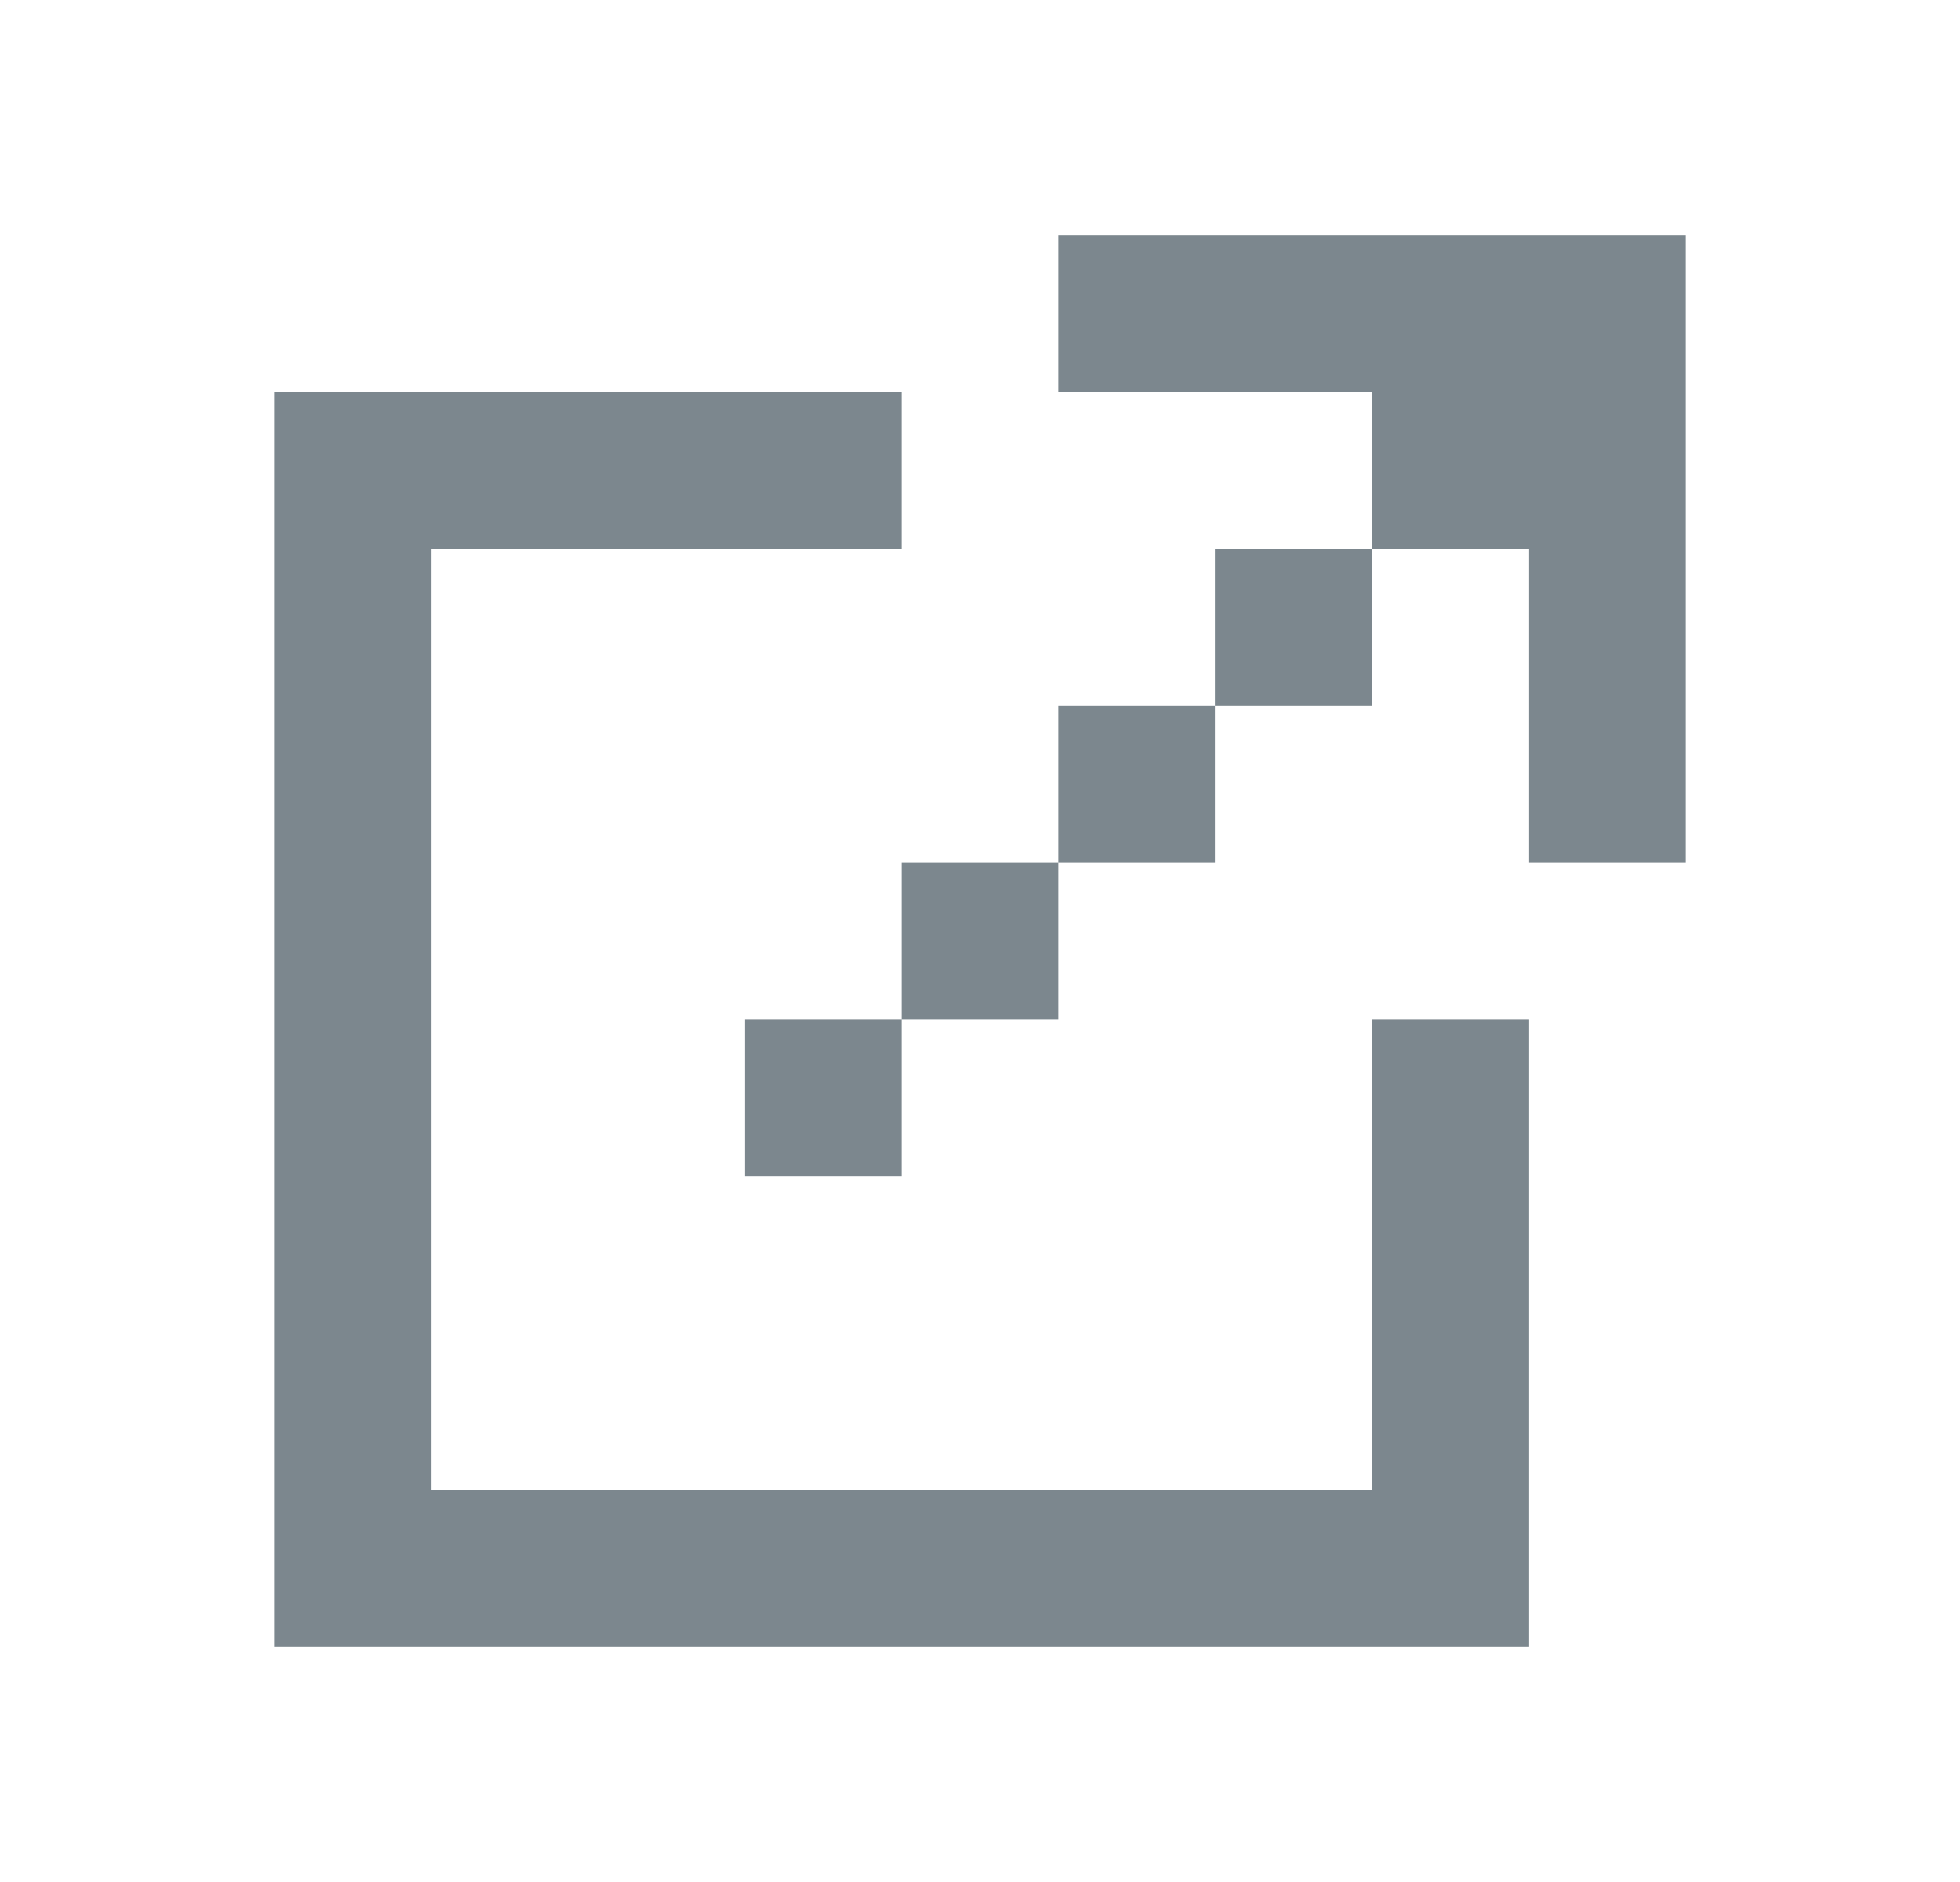 <svg width="25" height="24" viewBox="0 0 25 24" fill="none" xmlns="http://www.w3.org/2000/svg">
<path fill-rule="evenodd" clip-rule="evenodd" d="M21.5 11V5V3H19.5H13.5V5H17.5V7H15.5V9H13.5V11H11.5V13H9.5V15H11.5V13H13.5V11H15.5V9H17.5V7H19.5V11H21.5ZM11.5 5H5.5H3.5V7V19V21H5.5H17.5H19.5V19V13H17.5V19H5.5V7H11.5V5Z" fill="#7C878E"/>
</svg>
